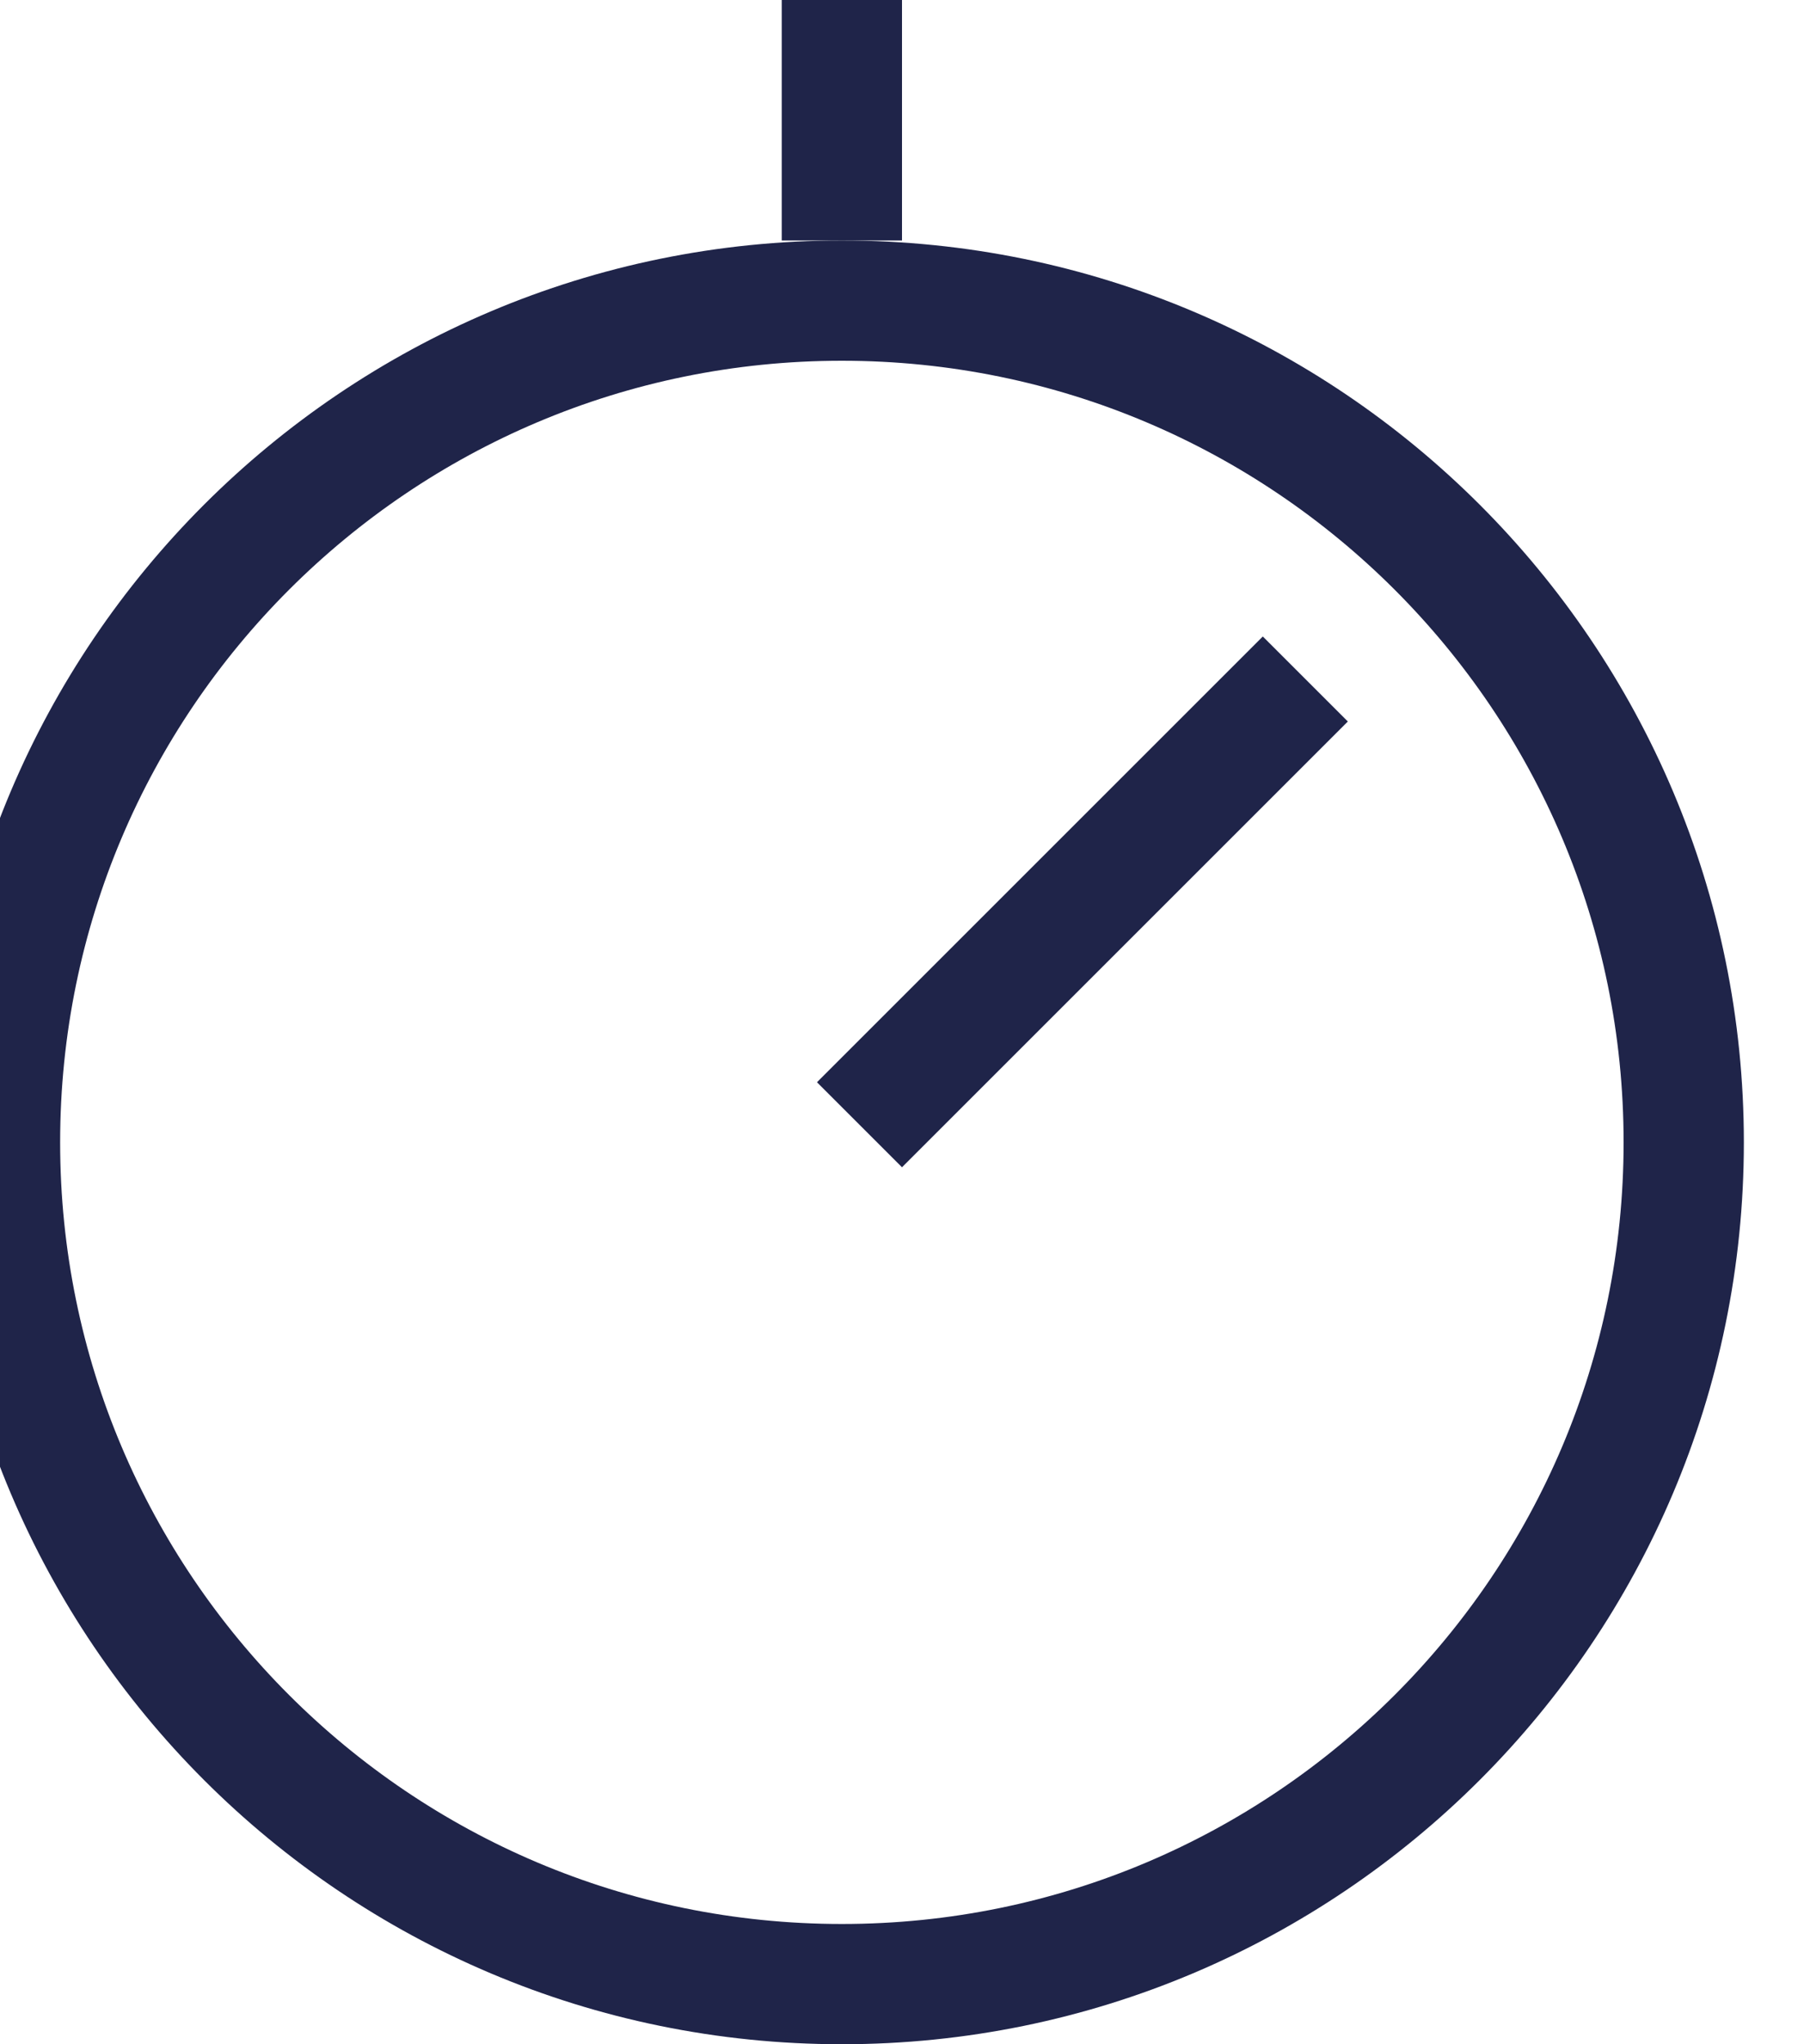 <svg width="15" height="17" viewBox="0 0 15 17" fill="none" xmlns="http://www.w3.org/2000/svg">
<path fill-rule="evenodd" clip-rule="evenodd" d="M7 16.5C10.866 16.5 14 13.366 14 9.5C14 5.634 10.866 2.5 7 2.5C3.134 2.5 0 5.634 0 9.5C0 13.366 3.134 16.5 7 16.5Z" stroke="#1F2449"/>
<path d="M7.5 9L10.5 6" stroke="#1F2449" stroke-linecap="square"/>
<path d="M7 0.5V1.5" stroke="#1F2449" stroke-linecap="square"/>
</svg>
